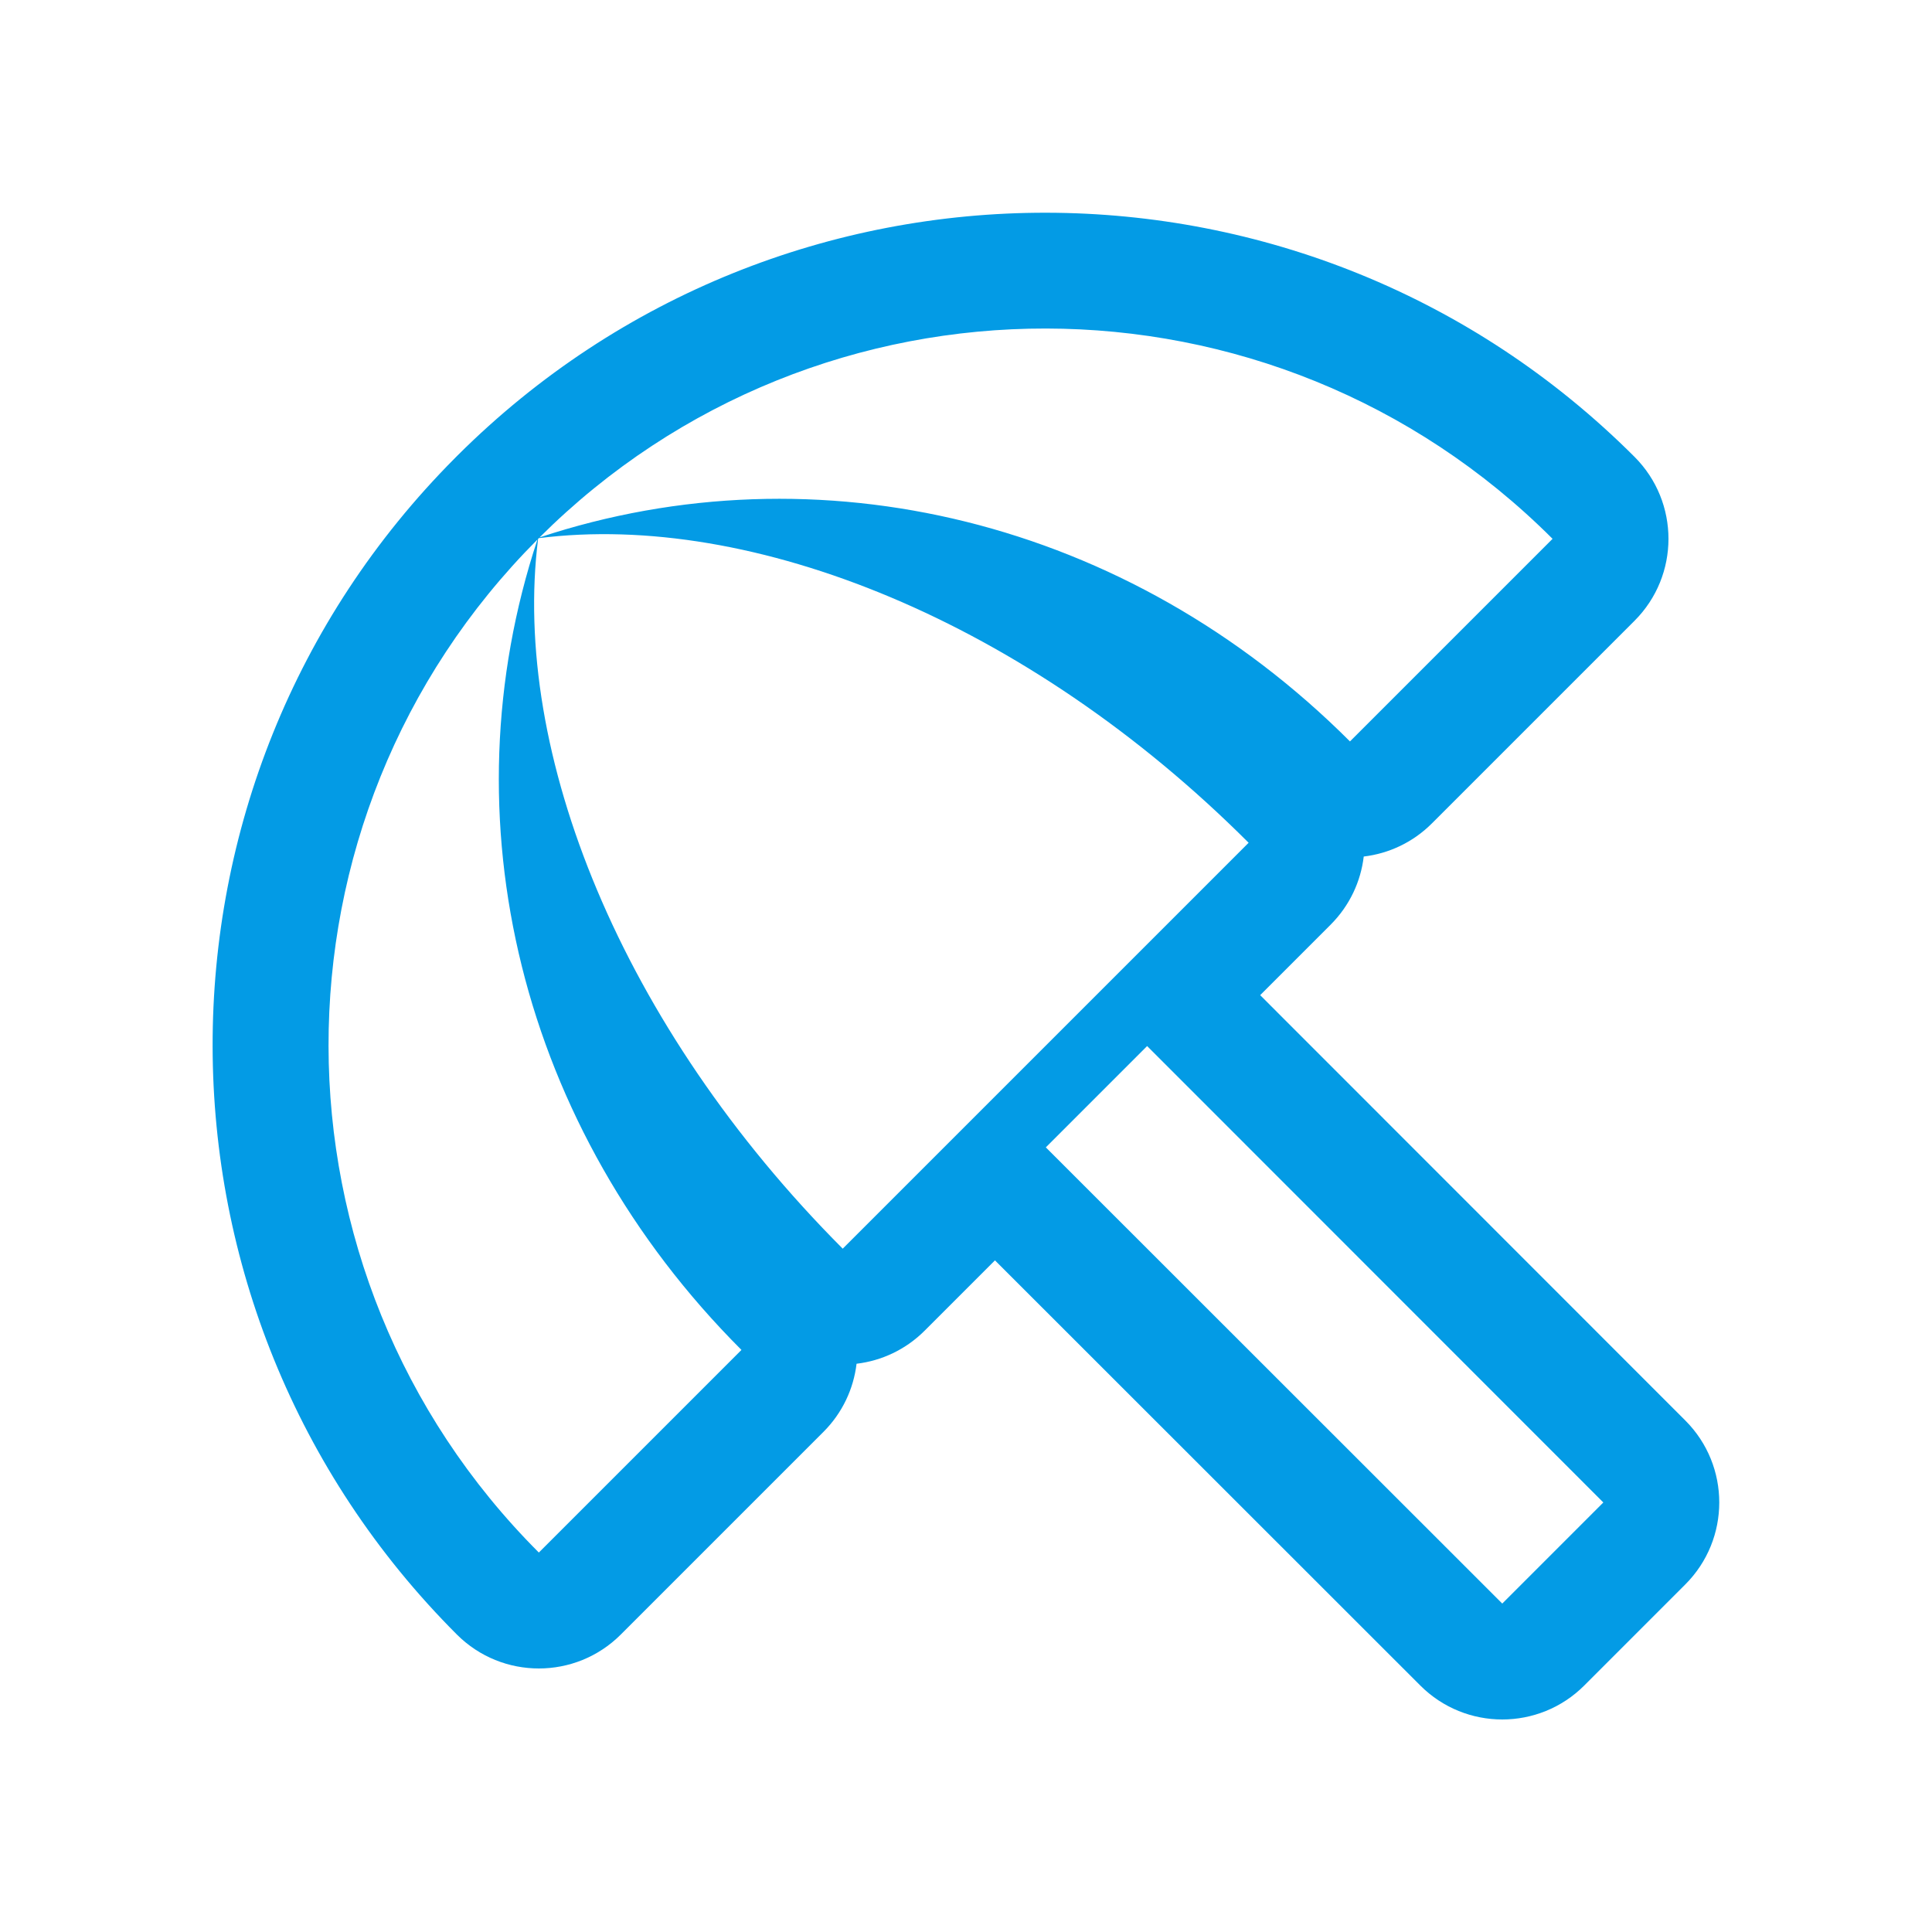 <svg version="1.1" xmlns="http://www.w3.org/2000/svg" xmlns:xlink="http://www.w3.org/1999/xlink" viewBox="0,0,1024,1024">
	<!-- Color names: teamapps-color-1 -->
	<desc>beach_access icon - Licensed under Apache License v2.0 (http://www.apache.org/licenses/LICENSE-2.0) - Created with Iconfu.com - Derivative work of Material icons (Copyright Google Inc.)</desc>
	<g fill="none" fill-rule="nonzero" style="mix-blend-mode: normal">
		<g color="#039be5" class="teamapps-color-1">
			<path d="M705.26,490.11l-37.34,37.34l225.34,225.45c23.98,23.99 23.98,62.89 -0.01,86.88l-53.57,53.58c-23.99,23.99 -62.89,24 -86.88,0.01l-225.45,-225.35l-37.23,37.23c-10.13,10.13 -22.92,15.99 -36.13,17.56c-1.57,13.2 -7.43,26 -17.56,36.13l-107.39,107.39c-23.99,23.99 -62.9,23.99 -86.89,0c-172.13,-172.13 -172.75,-451.11 -1.05,-623.5l1.01,-1.02l0.49,-0.49c172.37,-171.77 451.54,-171.36 623.73,0.82c23.99,23.99 23.99,62.9 0,86.89l-107.39,107.39c-10.13,10.13 -22.92,15.99 -36.13,17.56c-1.57,13.2 -7.43,26 -17.56,36.13zM285.59,285.22l-0.38,0.38c-14.26,113.02 43.93,258.32 161.45,376.22l215.14,-215.14c-117.52,-117.52 -263.2,-175.72 -376.22,-161.45zM284.85,285.97c-147.94,148.31 -147.56,388.61 0.75,536.91l107.39,-107.39c-117.52,-117.52 -156.95,-281.97 -108.13,-429.53zM715.5,392.98l107.39,-107.39c-148.31,-148.31 -388.61,-148.68 -536.91,-0.75c147.56,-48.81 312,-9.39 429.53,108.13zM796.23,849.92l53.57,-53.58l-241.8,-241.91l-53.69,53.7z" fill="currentColor"/>
		</g>
	</g>
</svg>